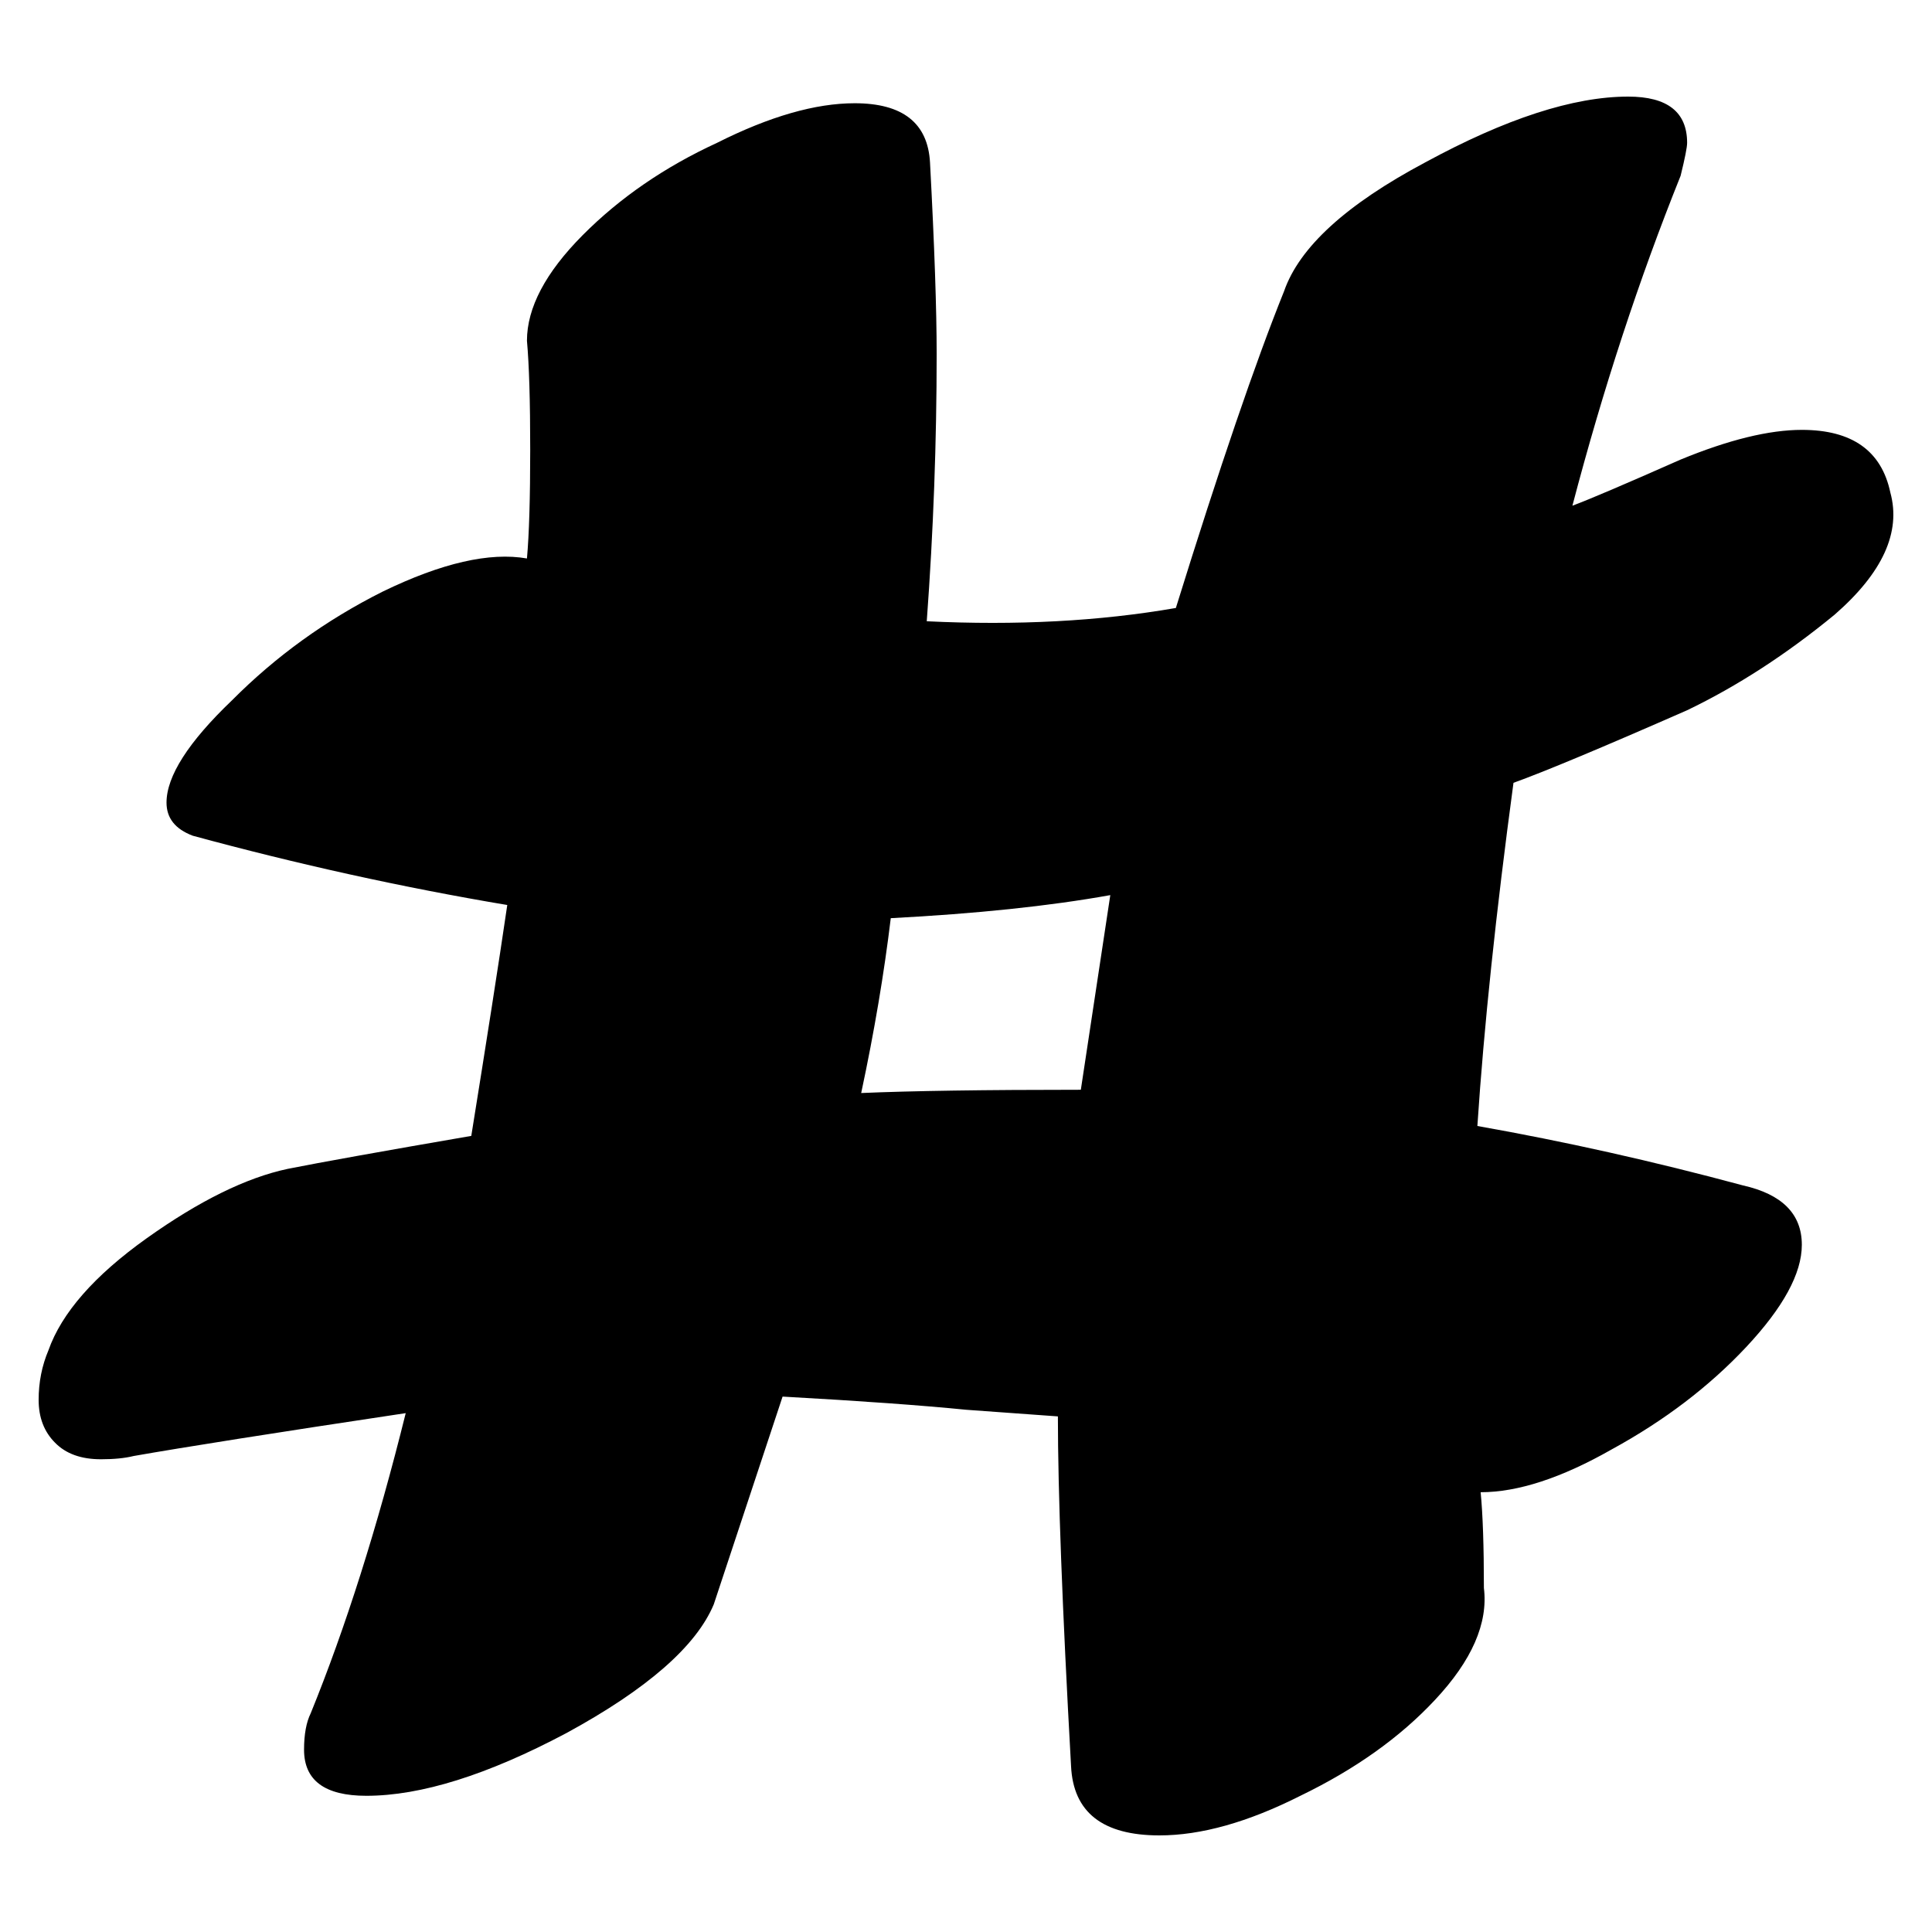 <svg width="16" height="16" viewBox="0 0 16 16" fill="none" xmlns="http://www.w3.org/2000/svg">
<g clip-path="url(#clip0_1108_124)">
<path d="M2.383 9.68C2.654 9.626 3.161 9.535 3.903 9.407C4.029 8.624 4.129 7.986 4.201 7.495C3.333 7.349 2.464 7.157 1.596 6.921C1.451 6.866 1.379 6.775 1.379 6.647C1.379 6.429 1.559 6.146 1.921 5.8C2.283 5.436 2.699 5.135 3.17 4.899C3.658 4.662 4.056 4.571 4.364 4.625C4.382 4.425 4.391 4.124 4.391 3.724C4.391 3.323 4.382 3.022 4.364 2.822C4.364 2.549 4.518 2.257 4.825 1.948C5.133 1.638 5.504 1.383 5.938 1.183C6.373 0.964 6.753 0.855 7.078 0.855C7.476 0.855 7.684 1.019 7.702 1.346C7.739 2.039 7.757 2.567 7.757 2.931C7.757 3.66 7.73 4.398 7.675 5.145C8.417 5.181 9.105 5.145 9.738 5.035C10.1 3.869 10.399 2.995 10.634 2.412C10.76 2.048 11.149 1.693 11.801 1.346C12.47 0.982 13.031 0.8 13.484 0.8C13.809 0.8 13.972 0.928 13.972 1.183C13.972 1.219 13.954 1.31 13.918 1.456C13.574 2.312 13.275 3.223 13.022 4.188C13.167 4.134 13.466 4.006 13.918 3.806C14.316 3.642 14.651 3.56 14.922 3.56C15.338 3.56 15.582 3.733 15.655 4.079C15.745 4.407 15.591 4.744 15.194 5.09C14.795 5.418 14.388 5.682 13.972 5.882C13.266 6.192 12.787 6.392 12.534 6.483C12.389 7.558 12.289 8.505 12.235 9.325C12.959 9.453 13.692 9.617 14.434 9.817C14.759 9.89 14.922 10.054 14.922 10.309C14.922 10.546 14.768 10.828 14.461 11.156C14.153 11.484 13.782 11.766 13.348 12.003C12.932 12.24 12.57 12.358 12.262 12.358C12.28 12.54 12.289 12.805 12.289 13.151C12.325 13.442 12.19 13.752 11.882 14.08C11.593 14.389 11.222 14.653 10.769 14.872C10.335 15.091 9.946 15.2 9.602 15.2C9.132 15.2 8.888 15.009 8.87 14.626C8.797 13.315 8.761 12.349 8.761 11.73L8.001 11.675C7.639 11.639 7.132 11.602 6.481 11.566L5.911 13.287C5.766 13.633 5.359 13.989 4.69 14.353C4.038 14.699 3.486 14.872 3.034 14.872C2.69 14.872 2.518 14.745 2.518 14.49C2.518 14.362 2.537 14.262 2.573 14.189C2.862 13.479 3.125 12.65 3.36 11.703C2.274 11.866 1.523 11.985 1.107 12.058C1.035 12.076 0.944 12.085 0.836 12.085C0.673 12.085 0.546 12.04 0.456 11.948C0.365 11.857 0.32 11.739 0.32 11.593C0.32 11.447 0.347 11.311 0.401 11.183C0.51 10.874 0.781 10.564 1.216 10.254C1.65 9.945 2.039 9.753 2.383 9.68ZM7.377 7.604C7.322 8.059 7.241 8.542 7.132 9.052C7.549 9.034 8.155 9.025 8.951 9.025L9.195 7.413C8.689 7.504 8.082 7.567 7.377 7.604Z" fill="black"/>
</g>
<defs>
<clipPath id="clip0_1108_124">
<rect width="16" height="16" fill="white"/>
</clipPath>
</defs>
</svg>
